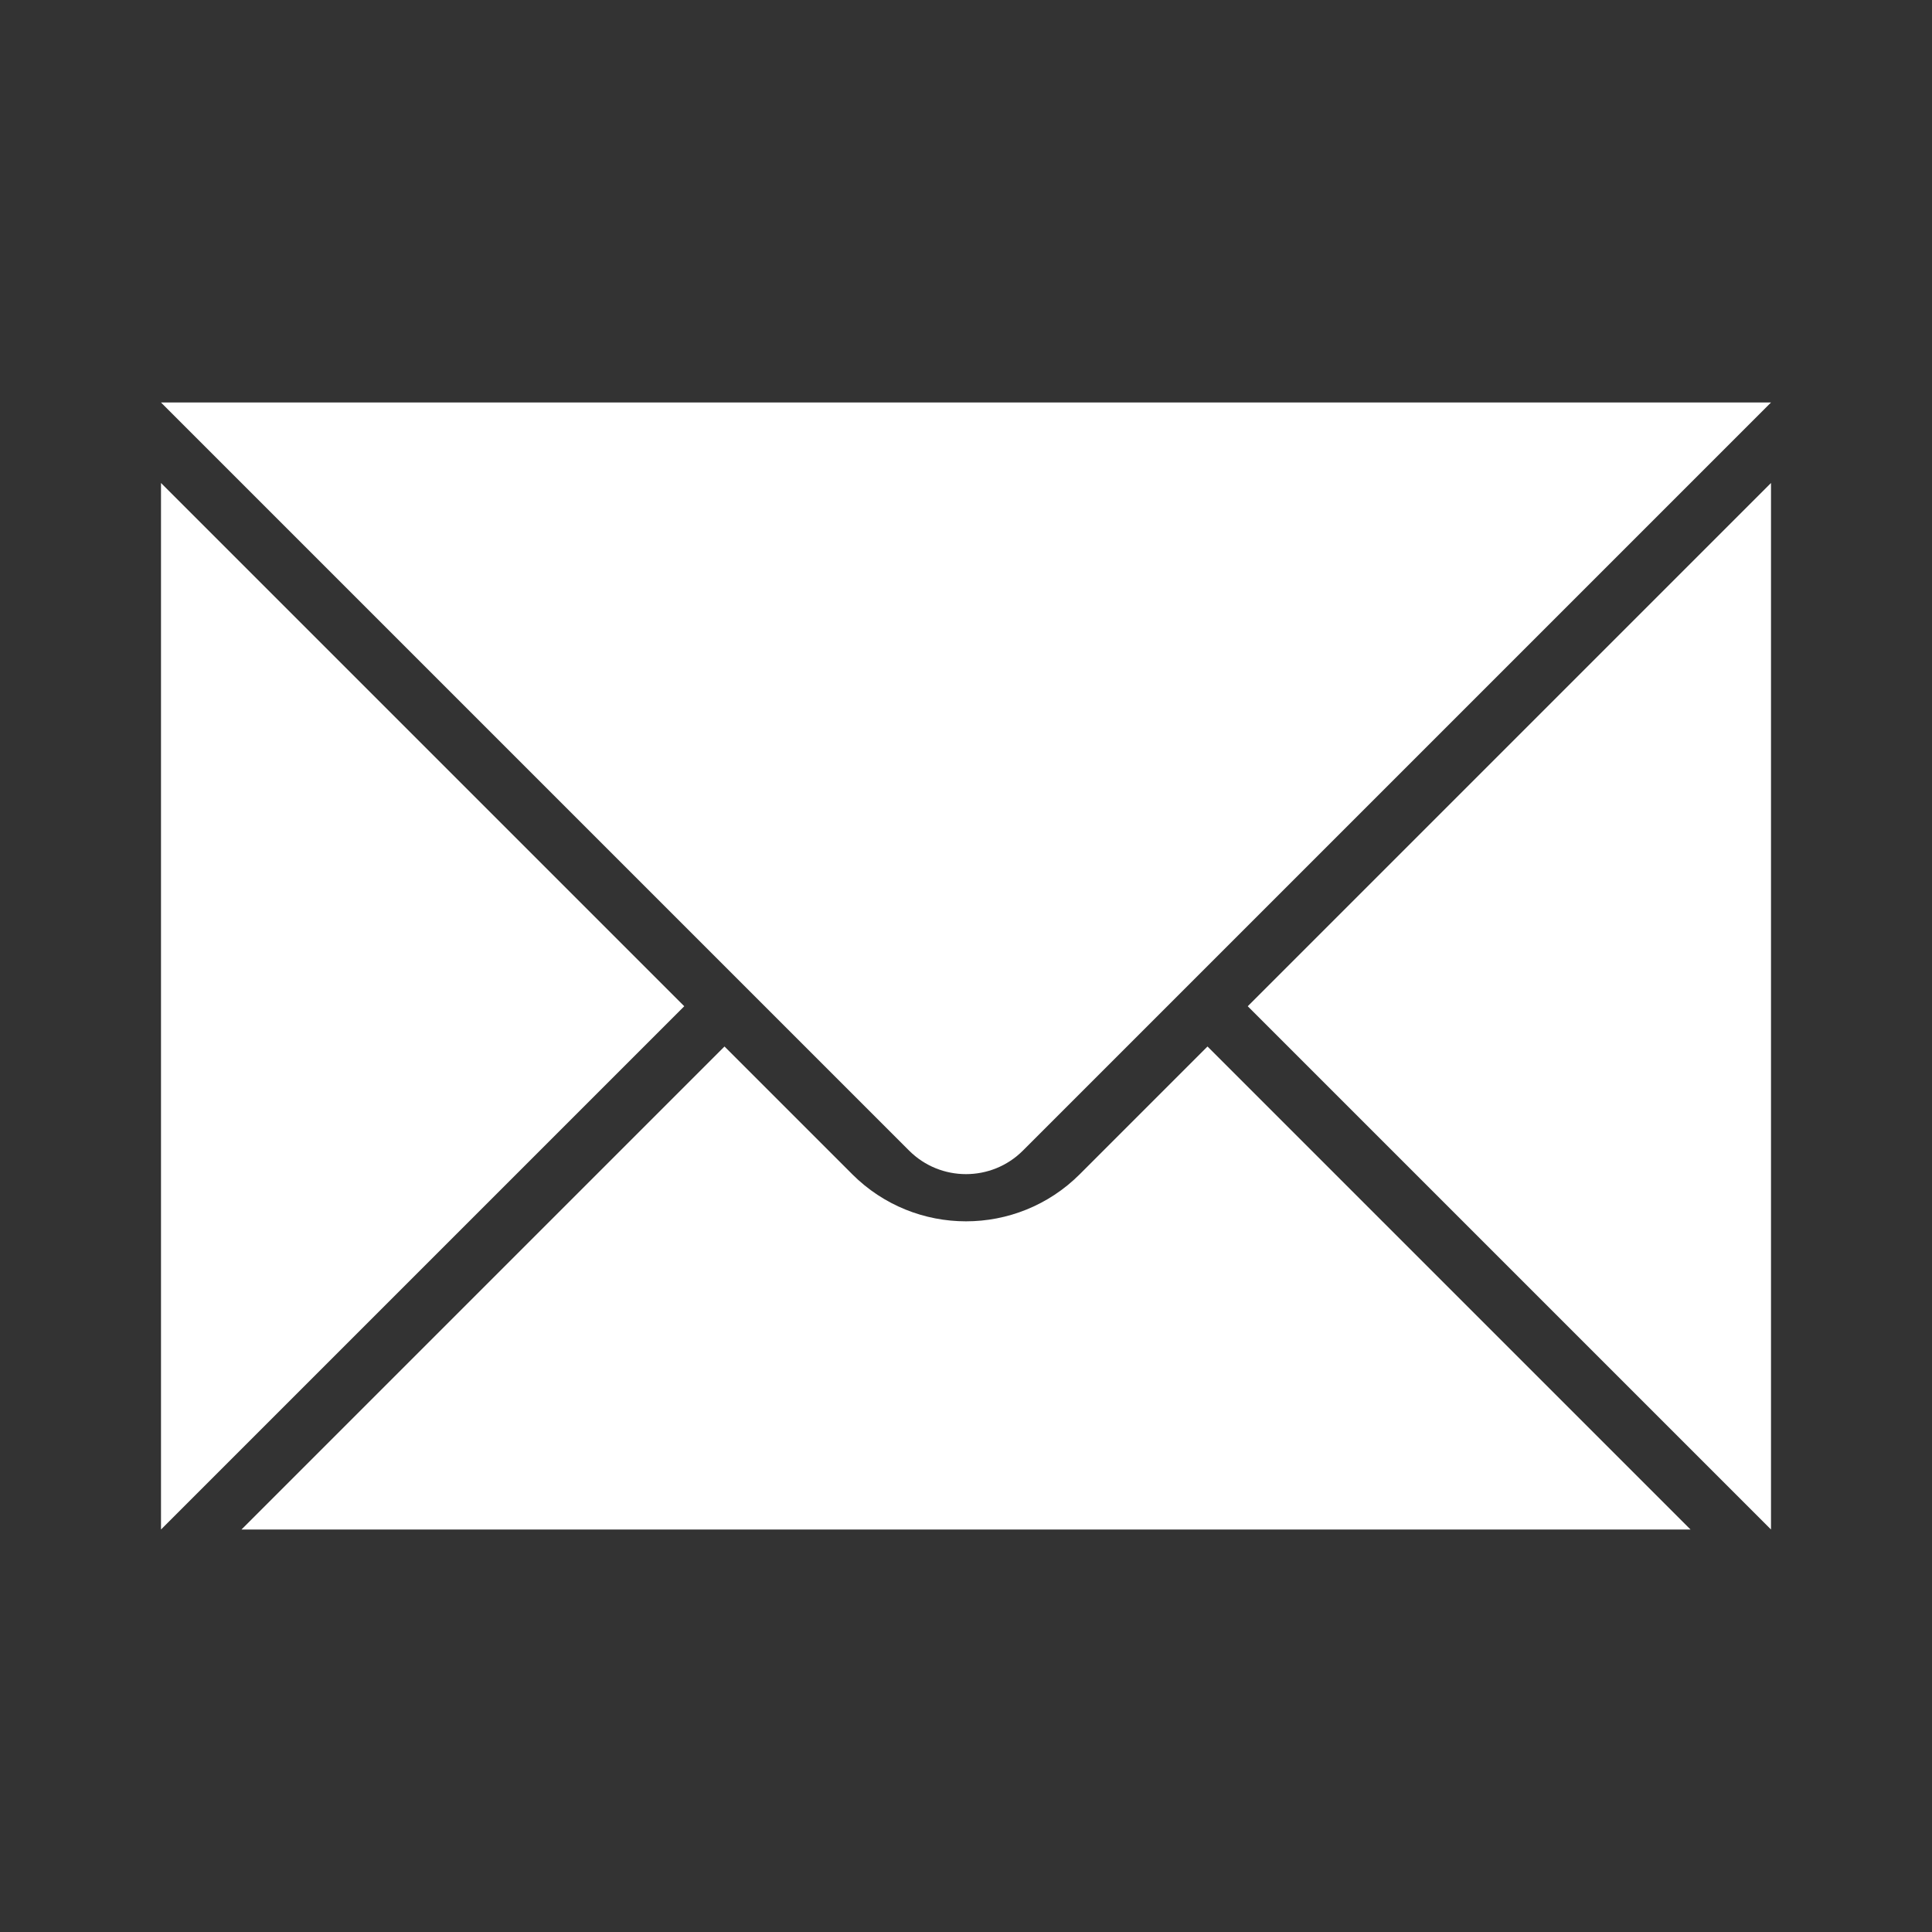 <?xml version="1.0" encoding="UTF-8"?>
<svg width="24px" height="24px" viewBox="0 0 24 24" version="1.1" xmlns="http://www.w3.org/2000/svg" xmlns:xlink="http://www.w3.org/1999/xlink">
    <rect x="0" y="0" width="24" height="24" fill="#333333" stroke="none"/>
    <!-- Generator: Sketch 50.2 (55047) - http://www.bohemiancoding.com/sketch -->
    <title>mail</title>
    <desc>Created with Sketch.</desc>
    <defs></defs>
    <g id="mail" stroke="none" stroke-width="1" fill="none" fill-rule="evenodd">
        <polygon id="Combined-Shape" fill="#FFFFFF" points="8.5 12.5 2 19 2 6"></polygon>
        <polygon id="Combined-Shape" fill="#FFFFFF" points="15.5 12.5 22 6 22 19"></polygon>
        <path d="M2,5 L22,5 L12.707,14.293 C12.317,14.683 11.683,14.683 11.293,14.293 L2,5 Z" id="Combined-Shape" fill="#FFFFFF"></path>
        <path d="M3,19 L9,13 L10.586,14.586 C11.367,15.367 12.633,15.367 13.414,14.586 L15,13 L21,19 L3,19 Z" id="Combined-Shape" fill="#FFFFFF"></path>
    </g>
</svg>